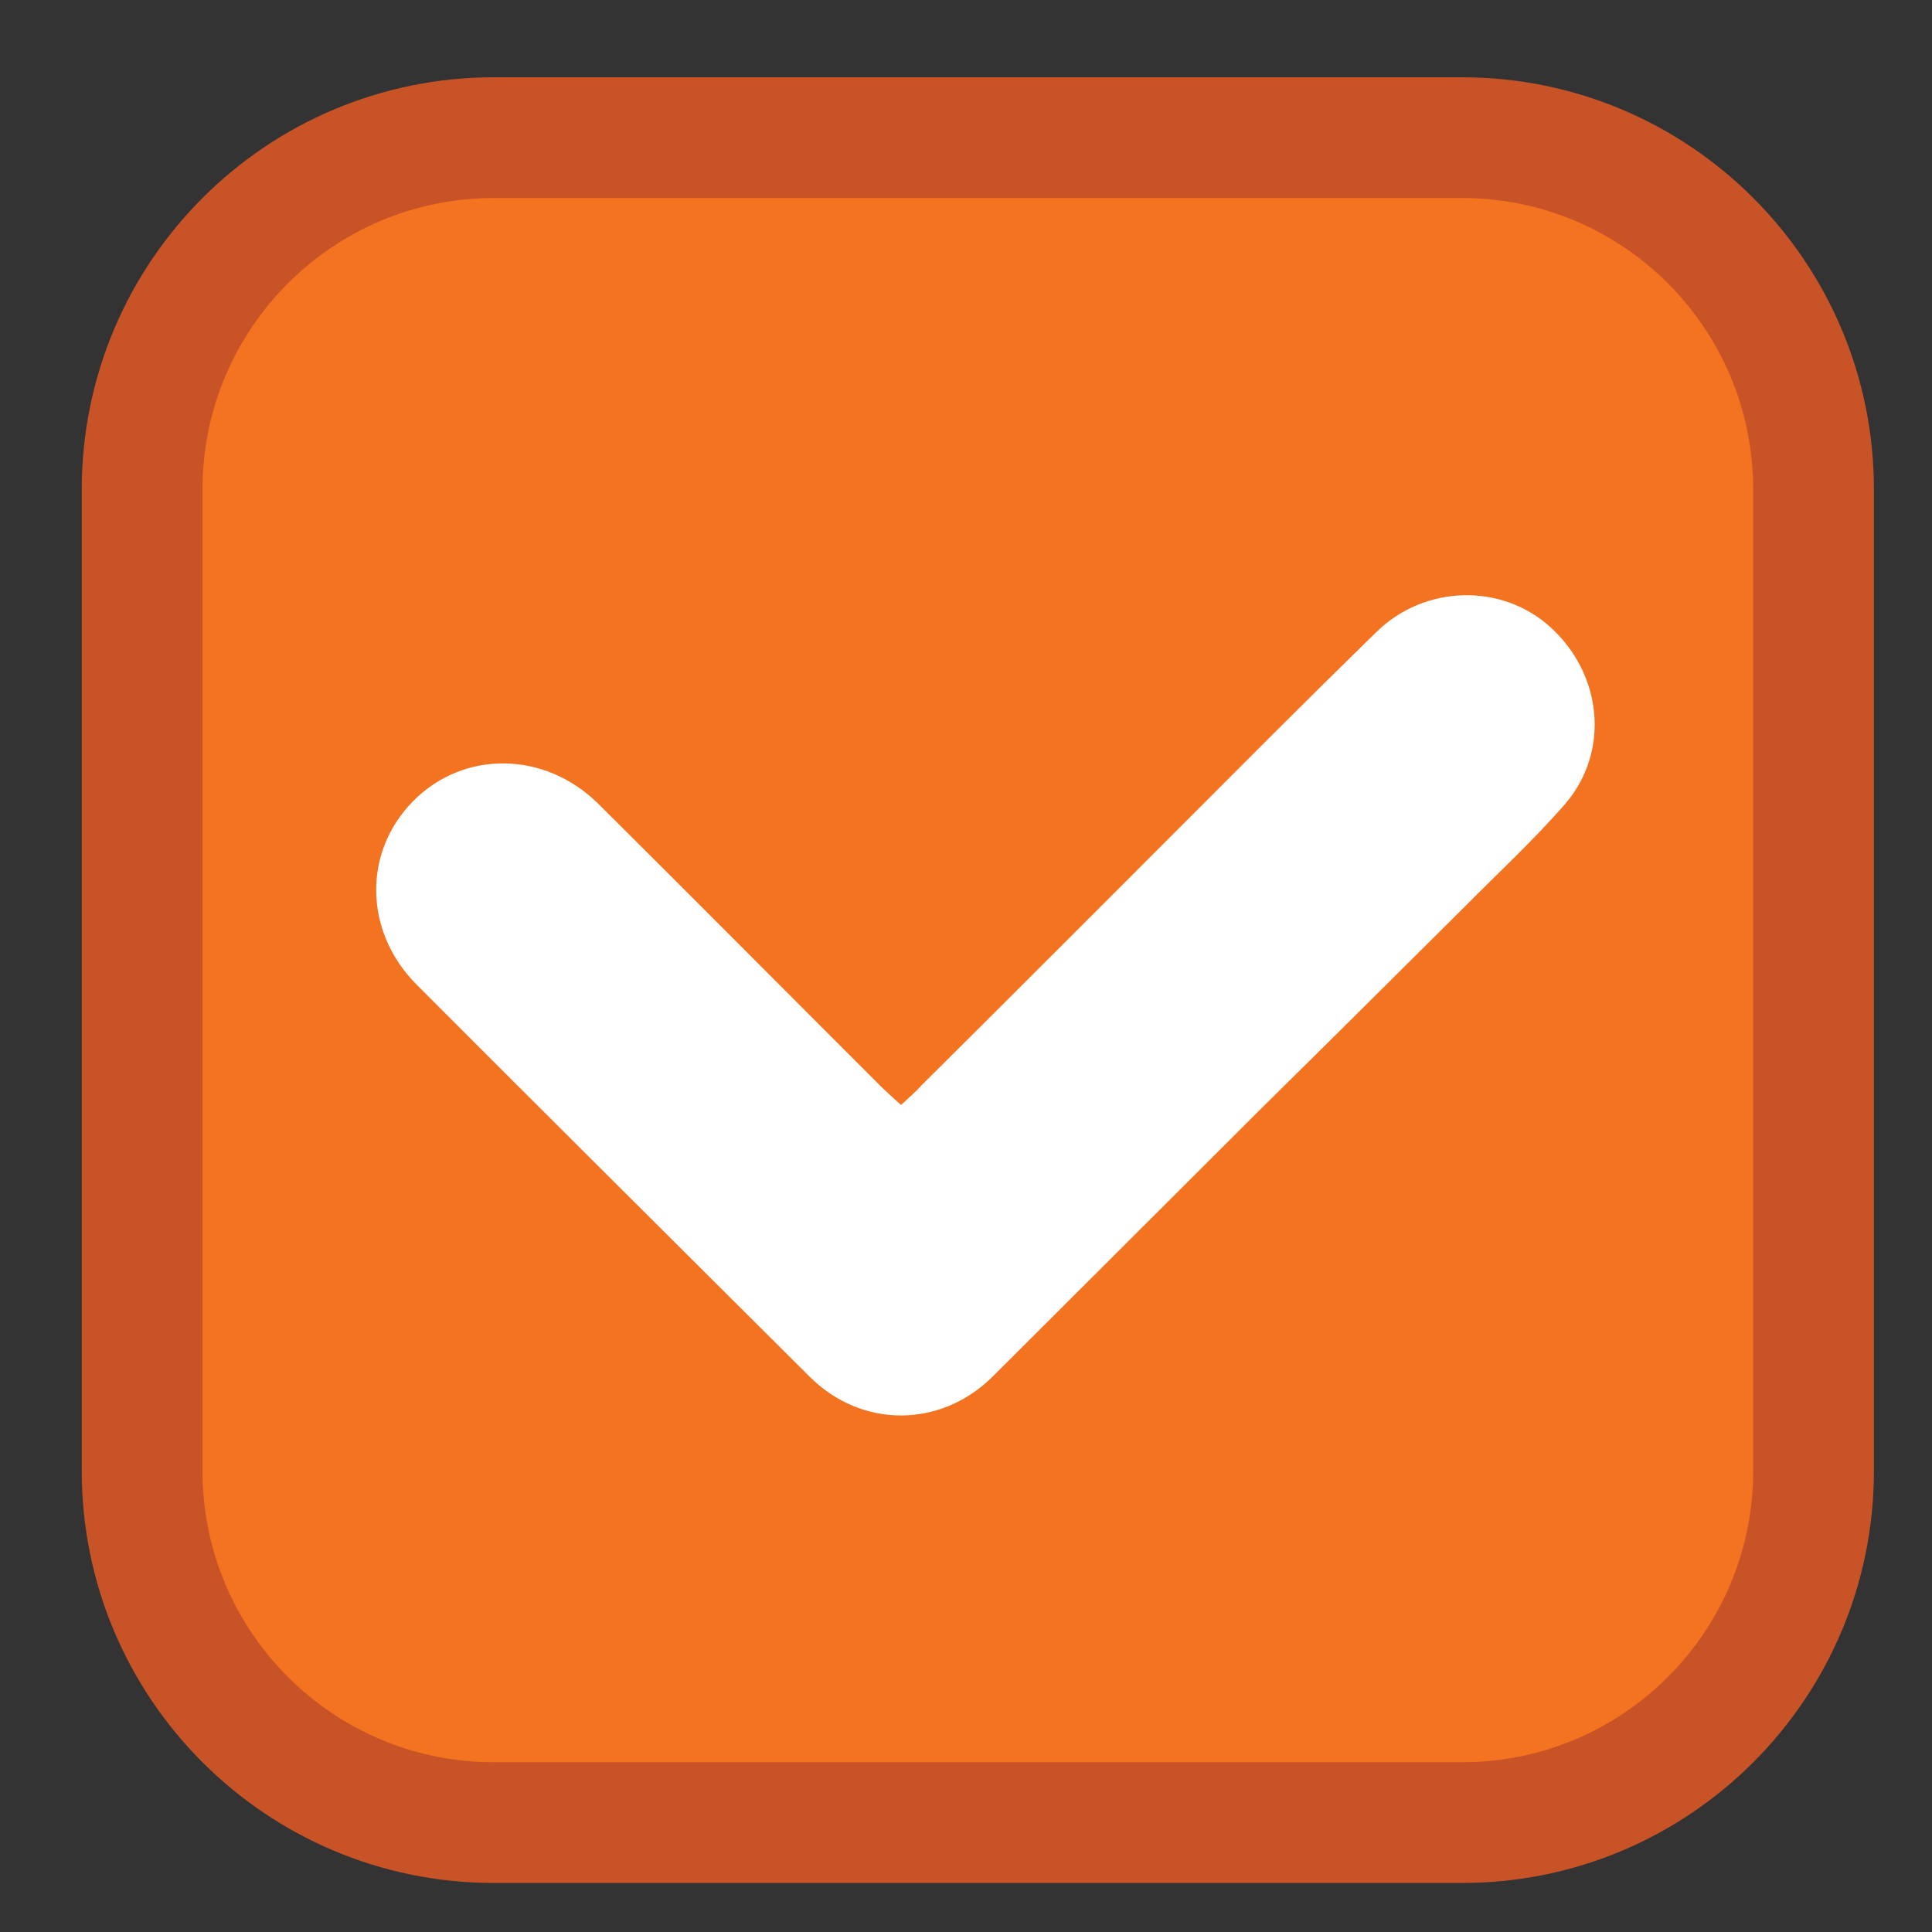 <?xml version="1.0" encoding="utf-8"?>
<!-- Generator: Adobe Illustrator 16.2.0, SVG Export Plug-In . SVG Version: 6.00 Build 0)  -->
<!DOCTYPE svg PUBLIC "-//W3C//DTD SVG 1.1//EN" "http://www.w3.org/Graphics/SVG/1.1/DTD/svg11.dtd">
<svg version="1.1" id="Layer_1" xmlns="http://www.w3.org/2000/svg" xmlns:xlink="http://www.w3.org/1999/xlink" x="0px" y="0px"
	 width="16px" height="16px" viewBox="0 0 16 16" enable-background="new 0 0 16 16" xml:space="preserve">
<rect x="0" y="0" width="16" height="16" fill="#333333" stroke="none"/>
<path fill-rule="evenodd" clip-rule="evenodd" fill="#F37321" stroke="#C85327" stroke-miterlimit="10" d="M4.09,1.14h8.018
	c1.608,0,2.911,1.305,2.911,2.912v8.13c0,1.608-1.303,2.912-2.911,2.912H4.09c-1.608,0-2.913-1.304-2.913-2.912v-8.13
	C1.178,2.444,2.482,1.14,4.09,1.14z"/>
<path fill="#FFFFFF" d="M7.462,9.151c0.061-0.057,0.118-0.105,0.168-0.161c0.974-0.968,1.944-1.941,2.914-2.912
	c0.283-0.282,0.565-0.561,0.852-0.841c0.397-0.393,1.038-0.412,1.444-0.043c0.428,0.388,0.495,1.023,0.127,1.458
	c-0.26,0.3-0.555,0.572-0.836,0.856c-0.566,0.563-1.131,1.125-1.701,1.687c-0.736,0.734-1.472,1.471-2.208,2.204
	c-0.433,0.431-1.09,0.431-1.519,0c-1.084-1.08-2.167-2.157-3.251-3.243C3.017,7.722,3.001,7.063,3.419,6.637
	c0.418-0.426,1.091-0.42,1.535,0.019c0.785,0.78,1.564,1.565,2.347,2.347C7.35,9.05,7.402,9.097,7.462,9.151z"/>
</svg>
